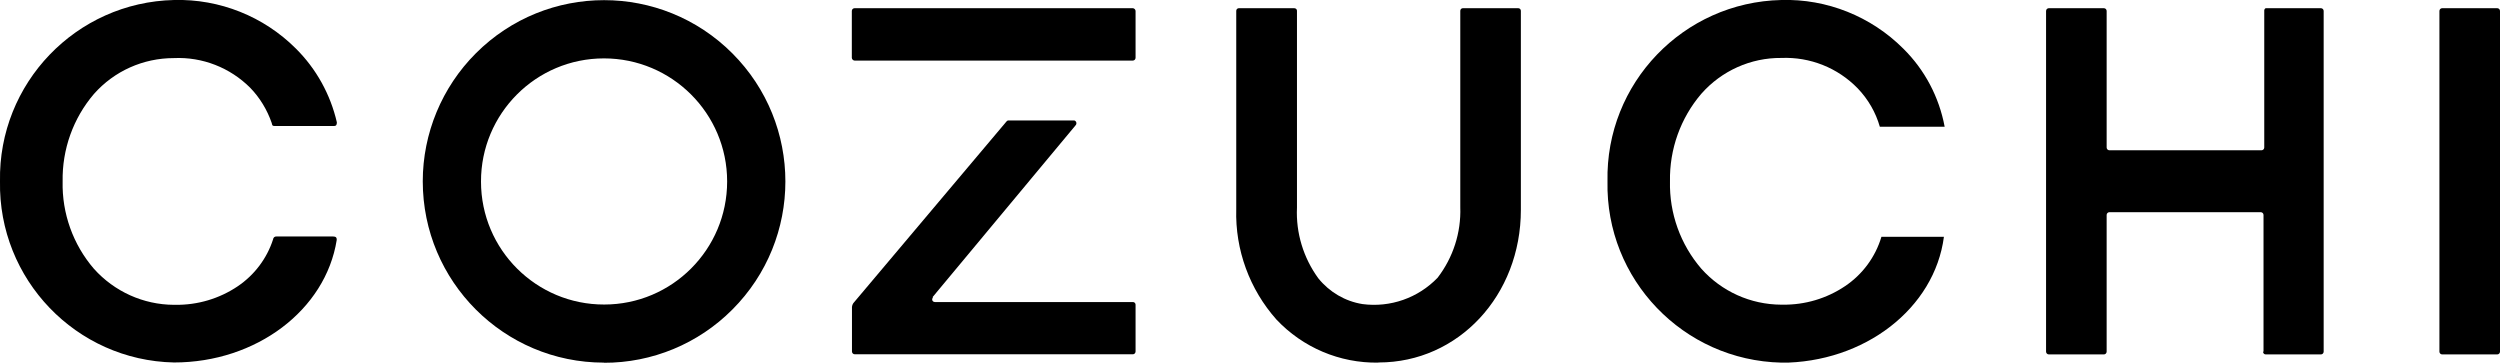 <?xml version="1.0" encoding="UTF-8"?>
<svg id="Layer_2" data-name="Layer 2" xmlns="http://www.w3.org/2000/svg" viewBox="0 0 170.84 24.78" width="170.84pt" height="24.78pt">
  <defs>
    <style>
      .cls-1 {
        fill: #000;
      }
    </style>
  </defs>
  <g id="design">
    <g id="_レイヤー_2" data-name="レイヤー 2">
      <g id="_レイヤー_3" data-name="レイヤー 3">
        <path class="cls-1" d="M166.7,24.03V.75c0-.11,.09-.19,.19-.19h3.76c.11,0,.19,.09,.19,.19h0V24.03c0,.11-.09,.19-.19,.19h-3.76c-.11,0-.19-.09-.19-.19"/>
        <path class="cls-1" d="M154.68,24.03V14.69c0-.11-.09-.19-.19-.19h-10.34c-.11,0-.19,.09-.19,.19v9.34c0,.11-.09,.19-.19,.19h-3.76c-.11,0-.19-.09-.19-.19V.75c0-.11,.09-.19,.19-.19h3.76c.11,0,.19,.09,.19,.19V10.08c0,.11,.09,.19,.19,.19h10.39c.11,0,.19-.09,.19-.19V.75c-.01-.08,.03-.16,.1-.19h3.77c.11,0,.19,.09,.19,.19V24.03c0,.11-.09,.19-.19,.19h-3.77c-.1,0-.18-.08-.18-.18,0,0,0,0,0-.01"/>
        <path class="cls-1" d="M23.01,16.4c-.76,4.78-5.49,8.37-11.12,8.37C5.2,24.63-.12,19.09,0,12.39-.12,5.69,5.2,.15,11.9,0c3.11-.08,6.12,1.12,8.32,3.32,1.39,1.38,2.36,3.13,2.8,5.04,0,.17-.05,.25-.18,.25h-4.08c-.18,0-.16-.1-.19-.2-.31-.9-.81-1.73-1.47-2.41-1.38-1.38-3.27-2.12-5.22-2.03-2.09,0-4.07,.88-5.46,2.45-1.42,1.66-2.18,3.79-2.14,5.98-.05,2.18,.71,4.31,2.14,5.97,1.39,1.55,3.37,2.45,5.46,2.46h.1c1.52,.02,3.01-.42,4.27-1.27,1.14-.77,1.99-1.9,2.41-3.2,.01-.12,.11-.21,.23-.2h3.83c.14,0,.3,0,.29,.23"/>
        <path class="cls-1" d="M121.73,24.78c-6.7-.15-12.02-5.69-11.88-12.39C109.71,5.69,115.03,.15,121.73,0c3.11-.09,6.13,1.12,8.33,3.32,1.47,1.45,2.45,3.31,2.83,5.34h-4.43c-.28-.98-.8-1.88-1.51-2.62-1.37-1.41-3.26-2.16-5.22-2.08-2.09-.02-4.09,.88-5.47,2.45-1.42,1.66-2.18,3.79-2.14,5.98-.05,2.18,.71,4.31,2.14,5.97,1.39,1.56,3.37,2.45,5.46,2.46h.1c1.52,.02,3.01-.42,4.27-1.27,1.19-.8,2.07-1.99,2.48-3.37h4.27c-.64,4.9-5.43,8.61-11.16,8.61"/>
        <path class="cls-1" d="M41.27,24.78c-6.84,0-12.38-5.55-12.38-12.39,0-3.28,1.31-6.43,3.63-8.75,4.84-4.84,12.68-4.84,17.52,0,4.84,4.84,4.84,12.68,0,17.52h0c-2.32,2.33-5.48,3.64-8.77,3.63m0-20.8c-4.65,0-8.41,3.78-8.4,8.42,0,4.65,3.78,8.41,8.42,8.4,4.64,0,8.4-3.77,8.4-8.41,0-4.65-3.78-8.41-8.42-8.41"/>
        <path class="cls-1" d="M94.18,24.78c-2.63,.04-5.15-1.03-6.95-2.94-1.84-2.07-2.83-4.77-2.75-7.54V.74c0-.1,.08-.18,.18-.18,0,0,0,0,.01,0h3.77c.1,0,.19,.07,.19,.17,0,0,0,0,0,.01V14.19c-.08,1.73,.44,3.43,1.46,4.83,.76,.94,1.83,1.57,3.02,1.76,1.9,.25,3.8-.42,5.13-1.8,1.06-1.38,1.61-3.08,1.55-4.82V.74c0-.1,.08-.18,.18-.18h3.78c.1,0,.18,.08,.18,.18V14.34c0,5.85-4.27,10.43-9.72,10.43"/>
        <path class="cls-1" d="M63.74,20.29l9.78-11.75c.06-.08,.05-.2-.03-.27-.03-.03-.07-.04-.11-.04h-4.46c-.06,0-.11,.03-.14,.07l-10.47,12.42c-.05,.07-.08,.16-.09,.25v3.05c0,.11,.09,.19,.19,.19h19.01c.1,0,.18-.09,.18-.19v-3.2c0-.1-.08-.18-.18-.18h-13.53c-.1,0-.19-.07-.19-.17,0-.05,.02-.1,.05-.14"/>
        <rect class="cls-1" x="58.21" y=".56" width="19.39" height="3.58" rx=".19" ry=".19"/>
      </g>
    </g>
  </g>
</svg>